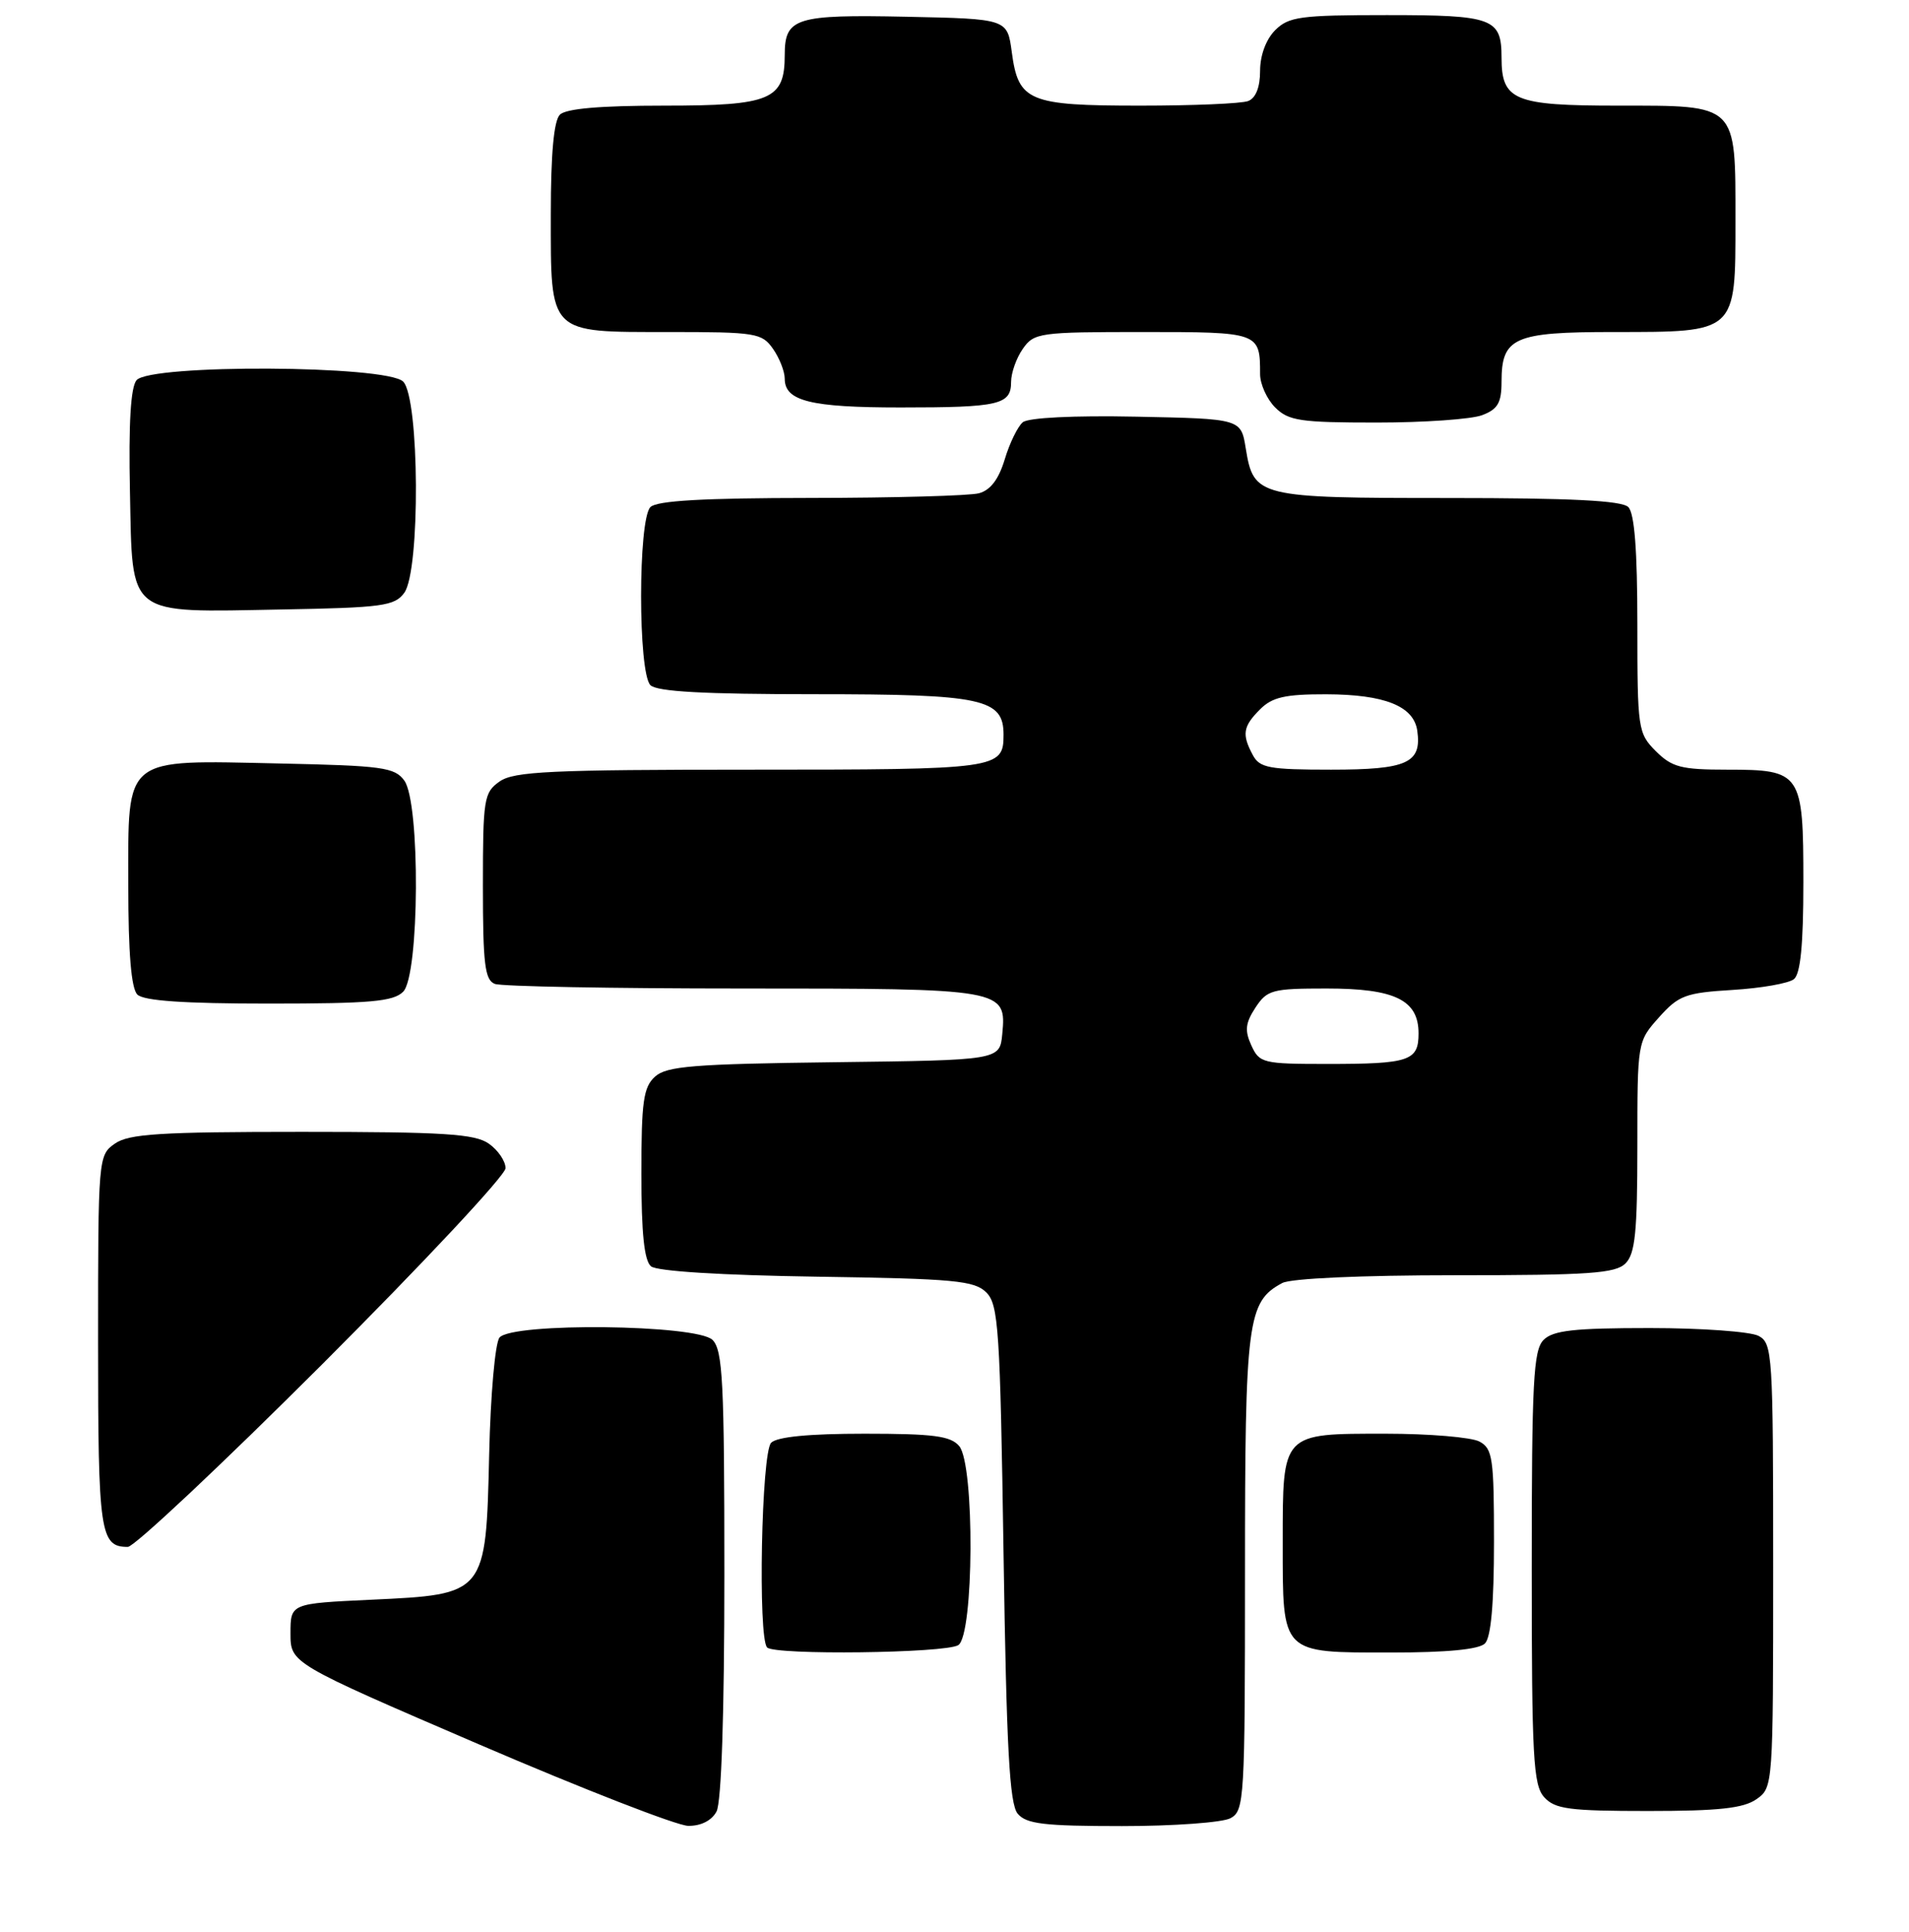 <?xml version="1.0" encoding="UTF-8" standalone="no"?>
<!DOCTYPE svg PUBLIC "-//W3C//DTD SVG 1.1//EN" "http://www.w3.org/Graphics/SVG/1.1/DTD/svg11.dtd" >
<svg xmlns="http://www.w3.org/2000/svg" xmlns:xlink="http://www.w3.org/1999/xlink" version="1.1" viewBox="0 0 253 256">
 <g >
 <path fill="currentColor"
d=" M 94.96 240.07 C 95.61 238.86 96.00 227.06 96.00 208.64 C 96.00 183.16 95.79 178.93 94.43 177.57 C 92.37 175.52 67.87 175.24 66.20 177.26 C 65.62 177.95 65.01 184.86 64.83 192.73 C 64.40 211.32 64.42 211.29 49.23 212.00 C 38.50 212.50 38.50 212.50 38.50 216.46 C 38.50 220.42 38.50 220.42 63.50 231.18 C 77.25 237.09 89.72 241.95 91.21 241.97 C 92.90 241.99 94.32 241.27 94.96 240.07 Z  M 163.07 240.96 C 164.92 239.97 165.00 238.55 165.00 208.42 C 165.00 174.92 165.31 172.51 169.94 170.03 C 171.09 169.42 180.38 169.00 192.86 169.00 C 210.62 169.00 214.10 168.76 215.43 167.43 C 216.71 166.15 217.00 163.26 217.00 151.94 C 217.00 138.04 217.00 138.03 219.87 134.82 C 222.47 131.91 223.38 131.57 229.62 131.19 C 233.40 130.96 237.06 130.32 237.75 129.76 C 238.62 129.06 239.00 125.19 239.00 116.95 C 239.00 102.38 238.74 102.00 228.88 102.00 C 222.81 102.00 221.59 101.68 219.45 99.55 C 217.08 97.17 217.00 96.64 217.00 82.75 C 217.00 72.92 216.62 68.02 215.80 67.20 C 214.94 66.34 208.24 66.00 191.99 66.00 C 166.69 66.00 166.15 65.87 165.10 59.42 C 164.47 55.50 164.47 55.50 150.62 55.22 C 142.28 55.05 136.29 55.35 135.55 55.96 C 134.88 56.52 133.80 58.73 133.16 60.87 C 132.36 63.51 131.27 64.96 129.74 65.37 C 128.51 65.70 118.48 65.98 107.45 65.99 C 93.20 66.00 87.05 66.35 86.20 67.20 C 84.55 68.85 84.55 89.15 86.20 90.80 C 87.06 91.66 93.31 92.00 107.98 92.00 C 130.23 92.00 133.00 92.59 133.00 97.36 C 133.00 101.91 132.35 102.00 99.52 102.00 C 73.01 102.00 68.12 102.23 66.22 103.56 C 64.13 105.02 64.00 105.84 64.00 117.45 C 64.00 127.78 64.26 129.88 65.58 130.39 C 66.45 130.73 81.22 131.00 98.39 131.00 C 133.14 131.00 133.40 131.05 132.83 137.04 C 132.50 140.50 132.50 140.50 110.56 140.77 C 91.90 141.00 88.34 141.29 86.81 142.68 C 85.27 144.07 85.00 145.98 85.00 155.53 C 85.00 163.44 85.38 167.07 86.28 167.82 C 87.07 168.47 95.57 169.00 108.25 169.19 C 126.51 169.46 129.14 169.71 130.72 171.28 C 132.33 172.90 132.55 176.13 133.00 205.88 C 133.39 231.65 133.79 239.05 134.87 240.35 C 136.01 241.72 138.34 242.00 148.69 242.00 C 155.53 242.00 162.00 241.53 163.07 240.96 Z  M 232.78 238.44 C 234.99 236.89 235.00 236.73 235.00 207.48 C 235.00 179.43 234.91 178.02 233.07 177.04 C 232.00 176.47 225.51 176.00 218.64 176.00 C 208.61 176.00 205.83 176.31 204.57 177.57 C 203.22 178.93 203.00 183.08 203.00 207.74 C 203.00 232.95 203.20 236.56 204.65 238.17 C 206.08 239.75 207.96 240.00 218.43 240.00 C 227.79 240.00 231.06 239.64 232.78 238.44 Z  M 127.00 218.02 C 129.08 216.71 129.19 194.13 127.13 191.65 C 126.00 190.30 123.75 190.00 114.58 190.00 C 107.22 190.00 102.99 190.41 102.20 191.20 C 100.91 192.49 100.43 217.10 101.67 218.33 C 102.70 219.37 125.31 219.09 127.00 218.02 Z  M 196.80 217.80 C 197.60 217.00 198.00 212.54 198.00 204.34 C 198.00 193.23 197.82 191.97 196.07 191.04 C 195.00 190.47 189.41 190.00 183.64 190.00 C 169.81 190.00 170.00 189.80 170.00 204.50 C 170.00 219.29 169.71 219.00 184.37 219.00 C 191.77 219.00 196.01 218.59 196.80 217.80 Z  M 42.74 180.76 C 56.08 167.42 67.00 155.75 67.00 154.81 C 67.00 153.88 66.00 152.41 64.78 151.56 C 62.93 150.26 58.80 150.00 40.00 150.00 C 21.20 150.00 17.07 150.26 15.22 151.56 C 13.03 153.09 13.00 153.42 13.00 177.86 C 13.00 203.19 13.26 205.00 16.94 205.00 C 17.79 205.00 29.40 194.09 42.74 180.76 Z  M 53.43 131.43 C 55.60 129.26 55.72 106.37 53.58 103.44 C 52.31 101.69 50.65 101.47 37.02 101.18 C 16.16 100.73 17.00 100.06 17.00 117.32 C 17.00 126.32 17.39 130.99 18.20 131.80 C 19.03 132.63 24.34 133.00 35.63 133.00 C 49.05 133.00 52.13 132.73 53.43 131.43 Z  M 53.58 78.56 C 55.72 75.63 55.60 52.74 53.43 50.57 C 51.25 48.39 19.89 48.23 18.09 50.39 C 17.32 51.32 17.03 56.13 17.22 65.11 C 17.57 81.91 16.61 81.15 37.33 80.77 C 50.68 80.53 52.31 80.31 53.58 78.56 Z  M 196.43 55.02 C 198.50 54.24 199.00 53.38 199.00 50.60 C 199.00 44.72 200.62 44.00 213.85 44.00 C 230.19 44.00 230.00 44.17 230.00 29.27 C 230.00 13.66 230.35 14.00 214.42 14.00 C 200.66 14.00 199.00 13.31 199.00 7.63 C 199.00 2.41 197.88 2.00 183.80 2.00 C 172.33 2.00 170.79 2.21 169.00 4.00 C 167.79 5.21 167.00 7.33 167.00 9.39 C 167.00 11.56 166.43 13.00 165.42 13.39 C 164.55 13.73 158.11 14.00 151.11 14.00 C 136.30 14.00 134.96 13.44 134.09 6.89 C 133.50 2.50 133.50 2.50 120.14 2.22 C 105.42 1.91 104.00 2.36 104.00 7.29 C 104.00 13.23 102.16 14.00 88.05 14.00 C 79.54 14.00 75.01 14.39 74.20 15.20 C 73.40 16.00 73.00 20.39 73.00 28.37 C 73.00 44.40 72.60 44.00 88.60 44.00 C 100.16 44.00 100.98 44.13 102.44 46.22 C 103.30 47.44 104.00 49.23 104.00 50.19 C 104.00 53.15 107.43 54.00 119.35 54.00 C 132.43 54.00 134.00 53.64 134.00 50.62 C 134.00 49.42 134.70 47.44 135.56 46.22 C 137.04 44.10 137.77 44.00 151.45 44.00 C 166.91 44.00 167.00 44.03 167.00 49.58 C 167.00 50.91 167.90 52.90 169.00 54.00 C 170.77 55.77 172.33 56.00 182.43 56.00 C 188.72 56.00 195.02 55.56 196.43 55.02 Z  M 165.84 138.54 C 164.94 136.57 165.05 135.58 166.38 133.54 C 167.93 131.18 168.60 131.00 175.80 131.00 C 184.87 131.00 188.00 132.52 188.00 136.95 C 188.00 140.60 186.80 141.00 175.90 141.00 C 167.37 141.00 166.91 140.89 165.84 138.54 Z  M 166.04 100.07 C 164.56 97.32 164.73 96.27 167.00 94.00 C 168.61 92.39 170.32 92.00 175.75 92.01 C 183.50 92.03 187.36 93.57 187.83 96.83 C 188.44 101.12 186.51 102.00 176.41 102.00 C 168.20 102.00 166.95 101.77 166.04 100.07 Z "/>
</g>
</svg>